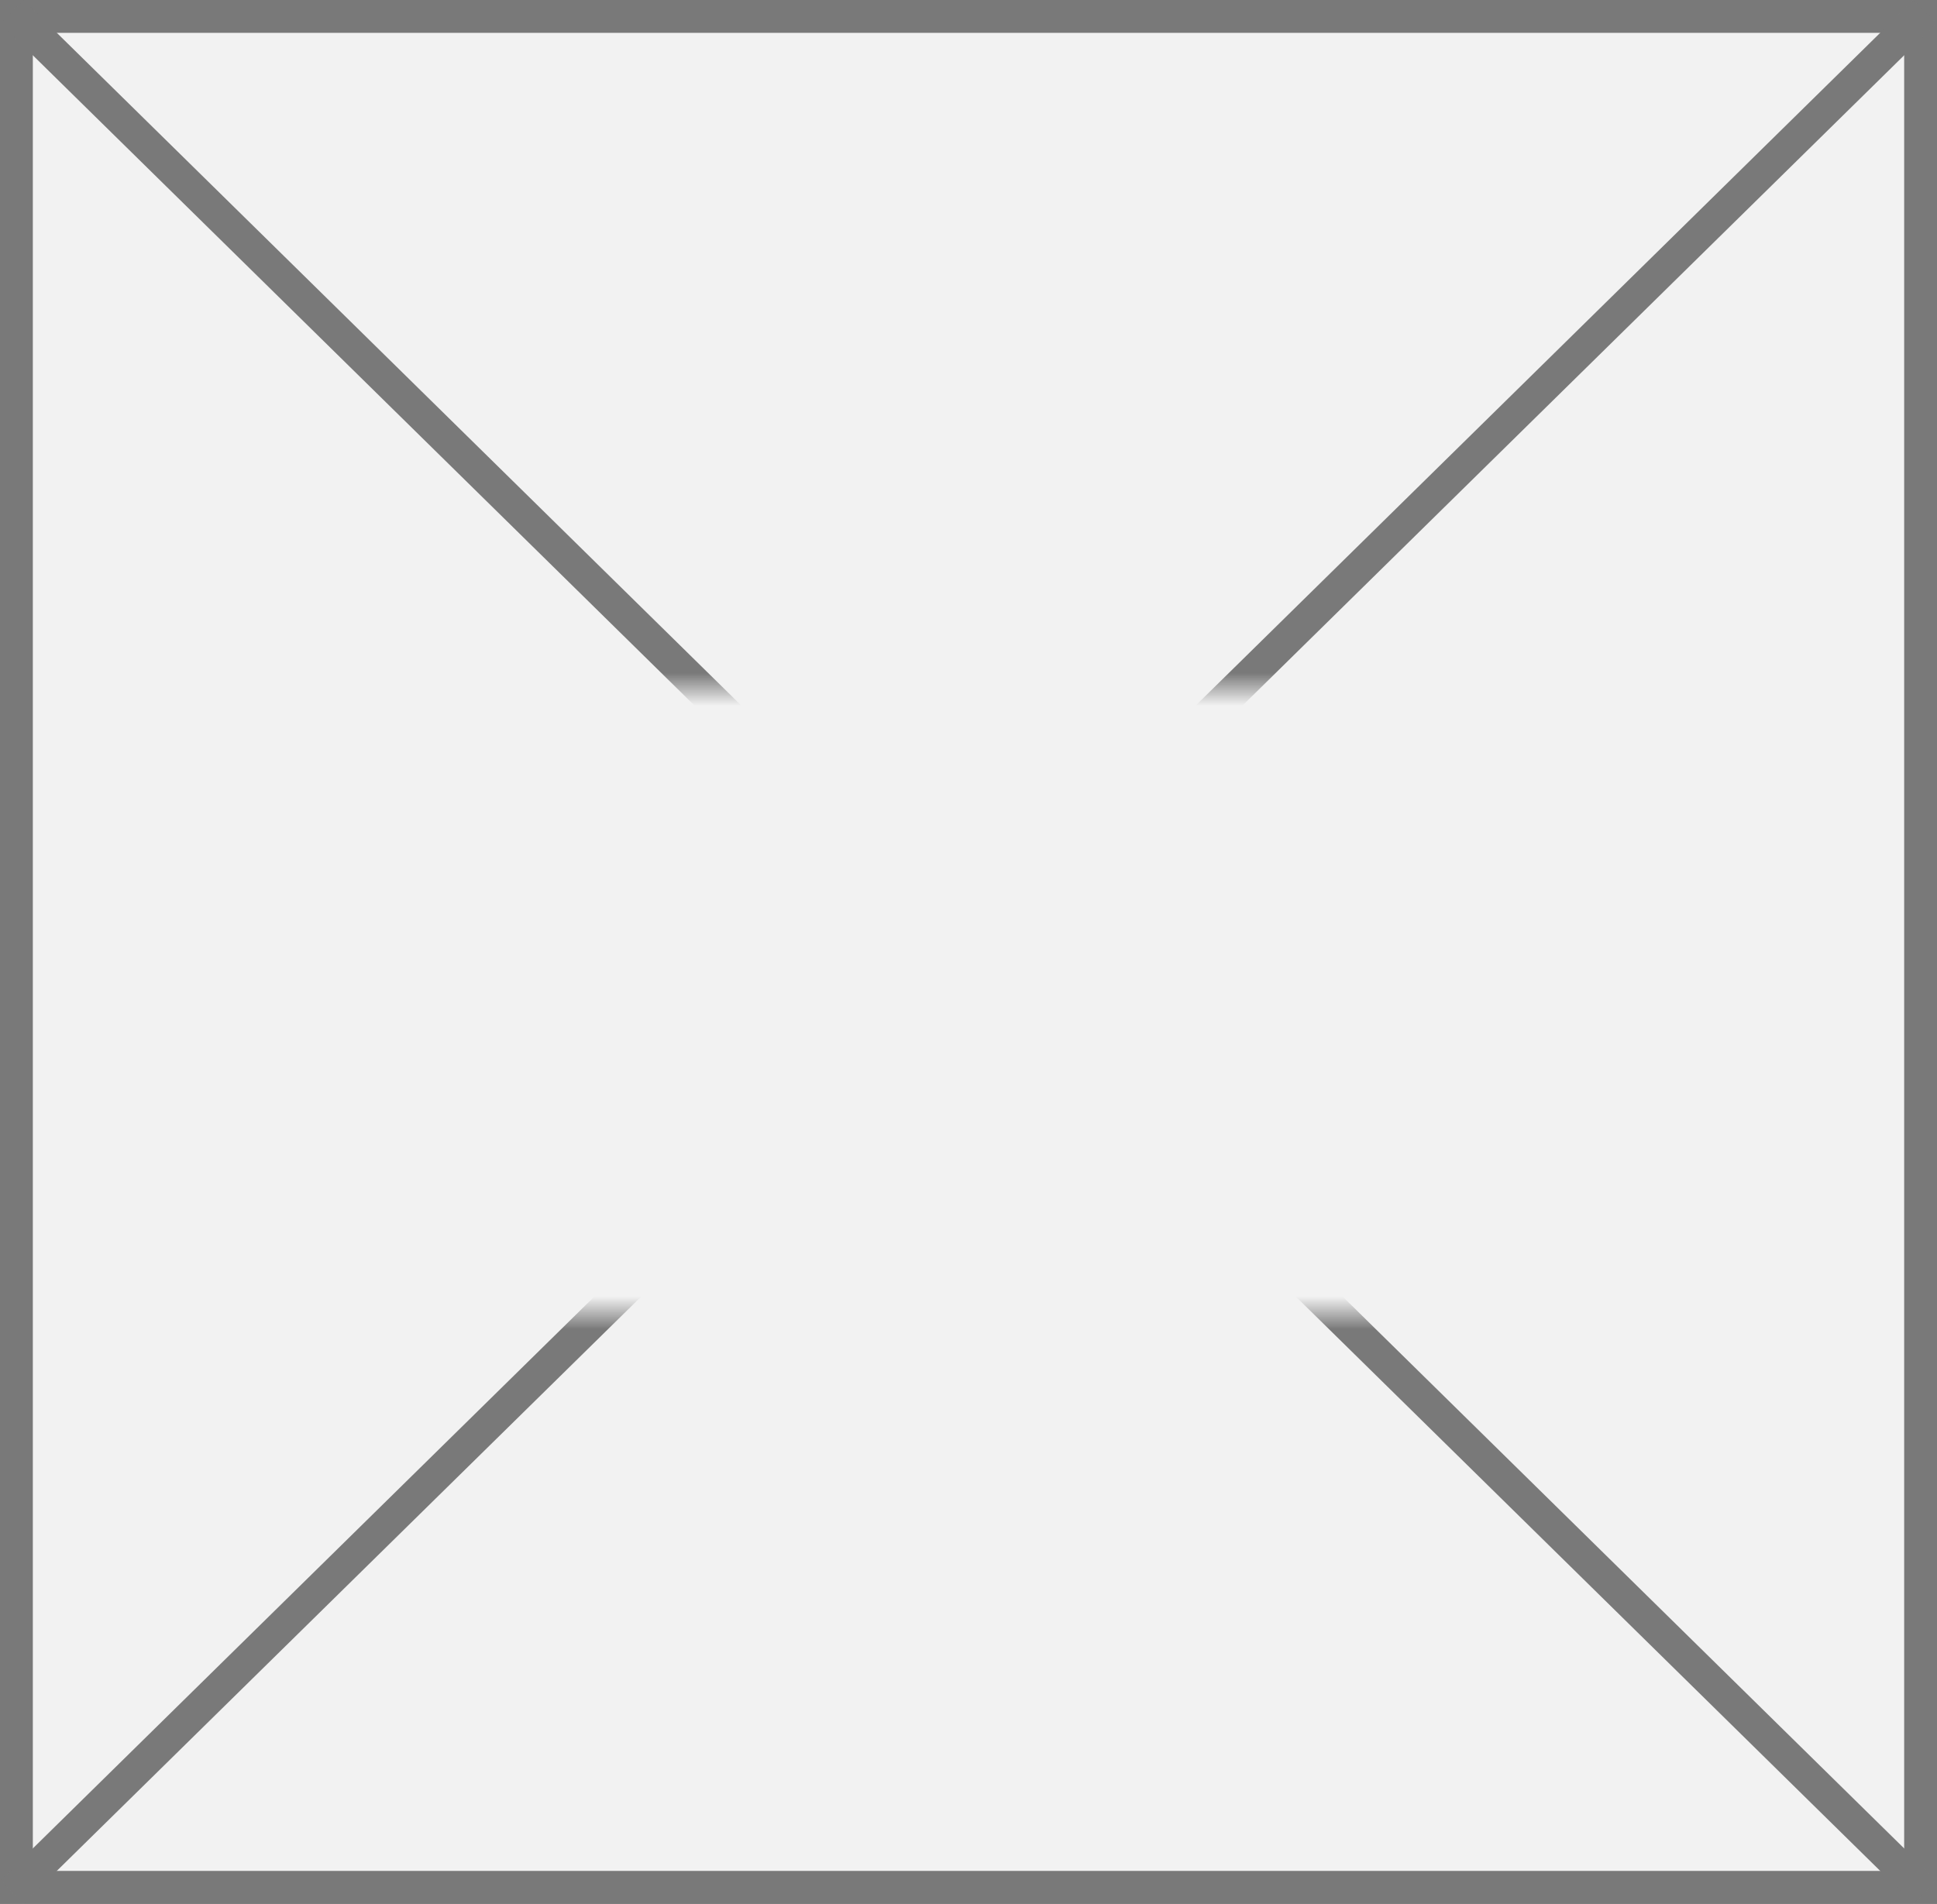 ﻿<?xml version="1.0" encoding="utf-8"?>
<svg version="1.1" xmlns:xlink="http://www.w3.org/1999/xlink" width="59px" height="58px" xmlns="http://www.w3.org/2000/svg">
  <rect width="100%" height="100%" fill="#333333" stroke="none"/>
  <defs>
    <mask fill="white" id="clip61">
      <path d="M 468.5 798  L 520.5 798  L 520.5 817  L 468.5 817  Z M 464 777  L 523 777  L 523 835  L 464 835  Z " fill-rule="evenodd" />
    </mask>
  </defs>
  <g transform="matrix(1 0 0 1 -464 -777 )">
    <path d="M 464.5 777.5  L 522.5 777.5  L 522.5 834.5  L 464.5 834.5  L 464.5 777.5  Z " fill-rule="nonzero" fill="#f2f2f2" stroke="none" />
    <path d="M 464.5 777.5  L 522.5 777.5  L 522.5 834.5  L 464.5 834.5  L 464.5 777.5  Z " stroke-width="1" stroke="#797979" fill="none" />
    <path d="M 464.363 777.357  L 522.637 834.643  M 522.637 777.357  L 464.363 834.643  " stroke-width="1" stroke="#797979" fill="none" mask="url(#clip61)" />
  </g>
</svg>